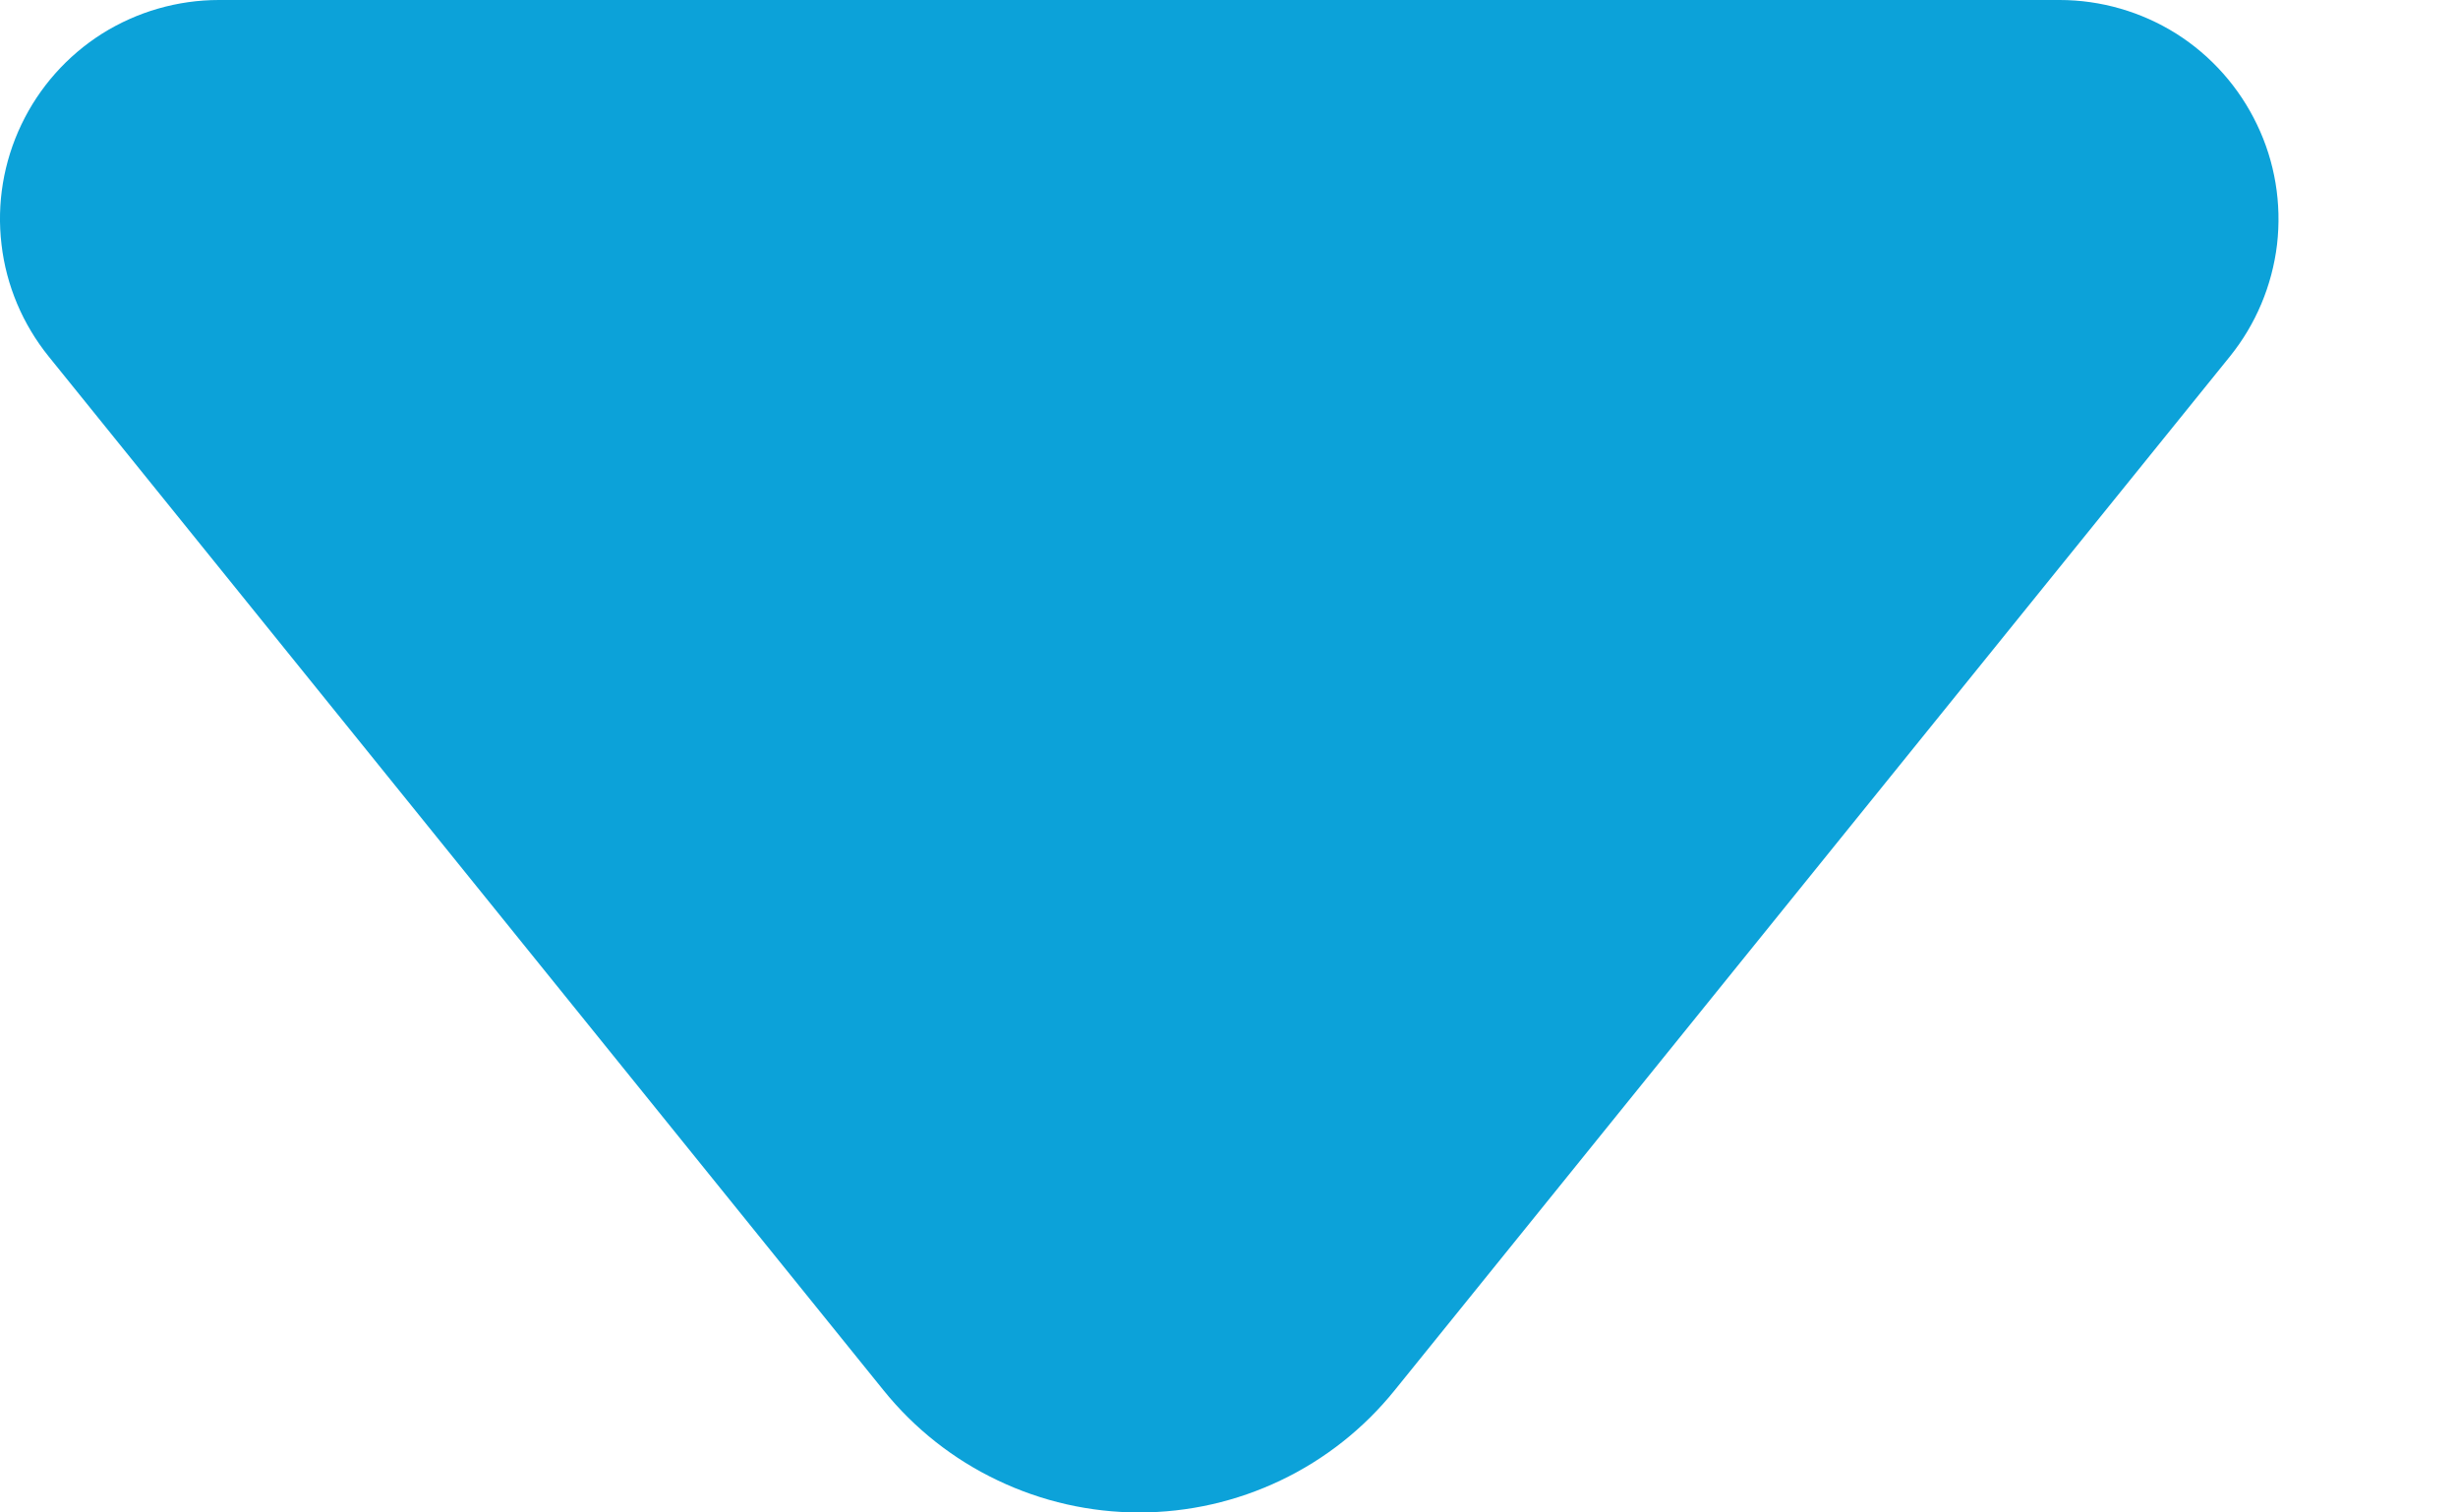 <svg width="13" height="8" viewBox="0 0 13 8" fill="none" xmlns="http://www.w3.org/2000/svg">
<path d="M1.158 0C0.939 4.66147e-05 0.725 0.062 0.54 0.178C0.355 0.295 0.207 0.462 0.113 0.659C0.019 0.856 -0.018 1.076 0.008 1.293C0.033 1.51 0.12 1.715 0.257 1.885L4.673 7.354C4.836 7.556 5.042 7.719 5.276 7.83C5.51 7.942 5.766 8 6.025 8C6.284 8 6.54 7.942 6.774 7.83C7.007 7.719 7.213 7.556 7.376 7.354L11.794 1.885C11.931 1.715 12.017 1.51 12.043 1.293C12.068 1.076 12.032 0.856 11.937 0.659C11.843 0.462 11.695 0.295 11.51 0.178C11.325 0.062 11.111 4.66147e-05 10.893 0L1.158 0Z" fill="#0CA2D9"/>
</svg>
